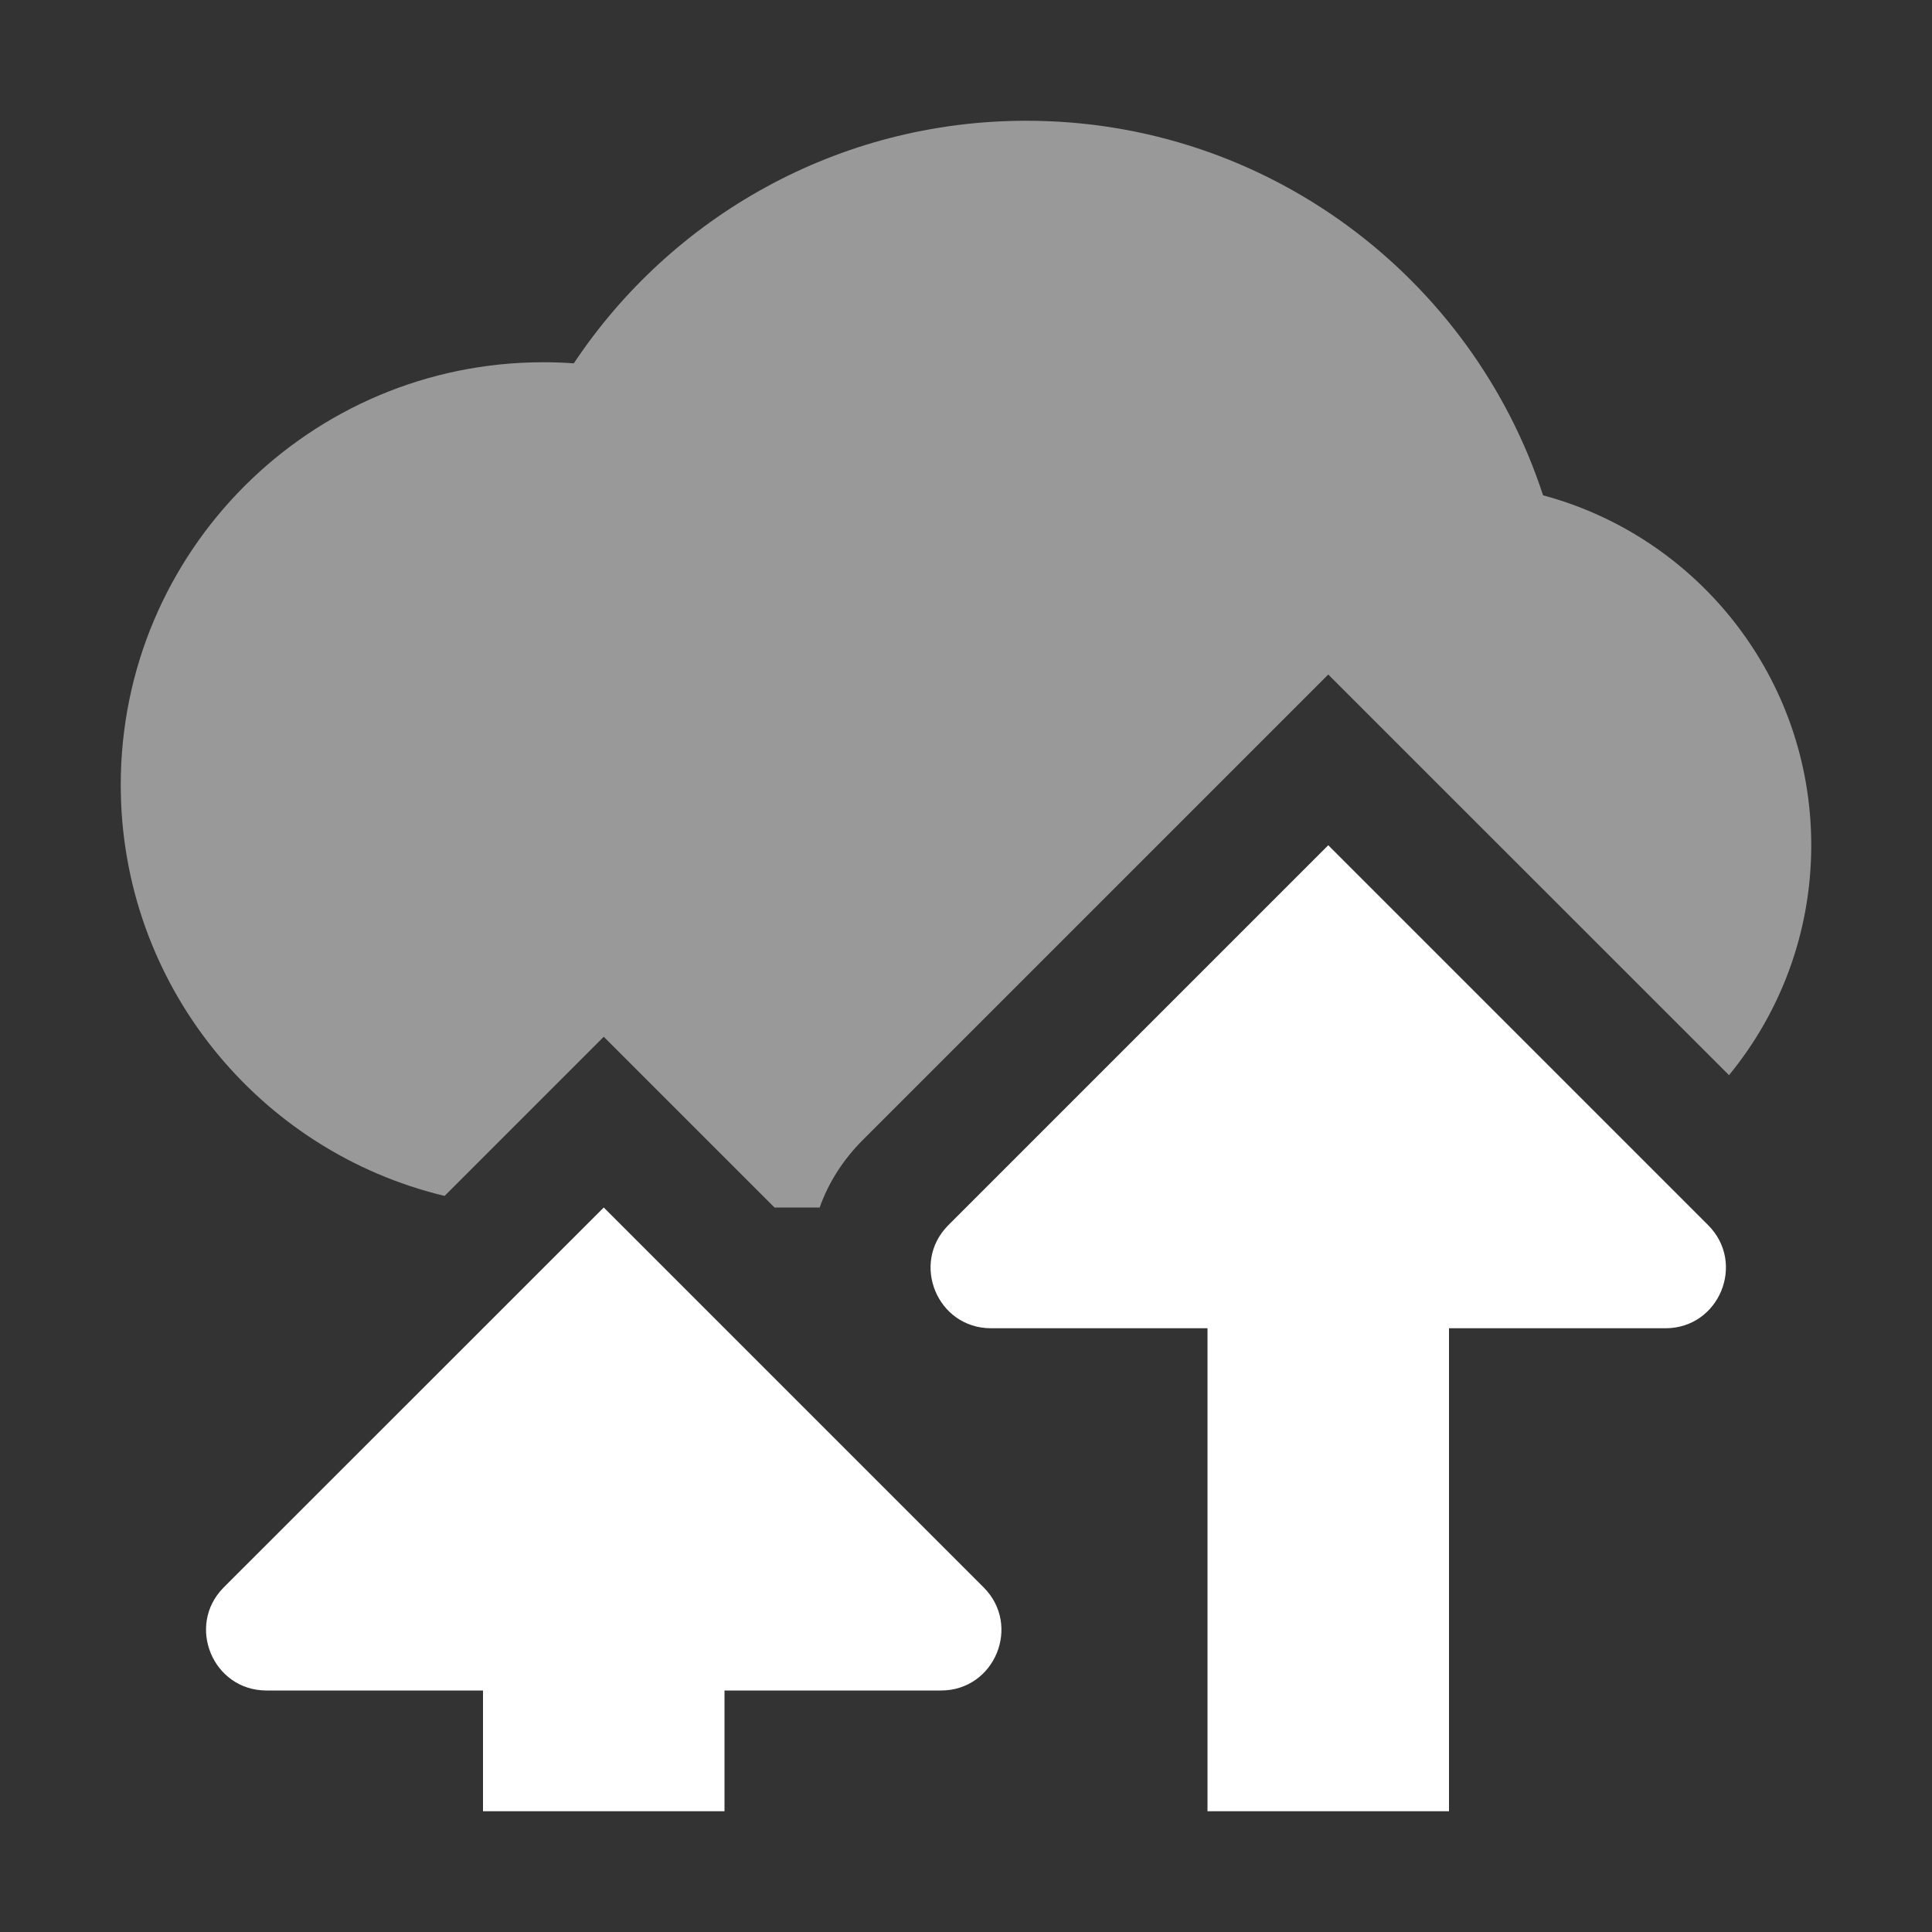 <svg width="16" height="16" viewBox="0 0 16 16" fill="none" xmlns="http://www.w3.org/2000/svg">
<rect x="0" y="0" width="16" height="16" fill="#333333" stroke="none"/>
<path fill-rule="evenodd" clip-rule="evenodd" d="M3.682 9.904C2.144 9.536 1 8.151 1 6.5C1 4.567 2.567 3 4.5 3C4.585 3 4.669 3.003 4.752 3.009C5.558 1.798 6.936 1 8.5 1C10.497 1 12.191 2.301 12.779 4.102C14.058 4.445 15 5.612 15 7C15 7.723 14.744 8.386 14.319 8.904L11.707 6.293L11 5.586L10.293 6.293L7.147 9.439C6.977 9.609 6.859 9.8 6.788 10H6.414L5.707 9.293L5 8.586L4.293 9.293L3.682 9.904Z" fill="white" fill-opacity="0.5"/>
<path fill-rule="evenodd" clip-rule="evenodd" d="M12 15L10 15V11L8.207 11C7.762 11 7.539 10.461 7.854 10.146L11 7L14.146 10.146C14.461 10.461 14.238 11 13.793 11L12 11V15ZM6 15L4 15V14L2.207 14C1.762 14 1.539 13.461 1.853 13.146L5 10L6 11H6V11L8.146 13.146C8.461 13.461 8.238 14 7.793 14L6 14V15Z" fill="white"/>
</svg>
